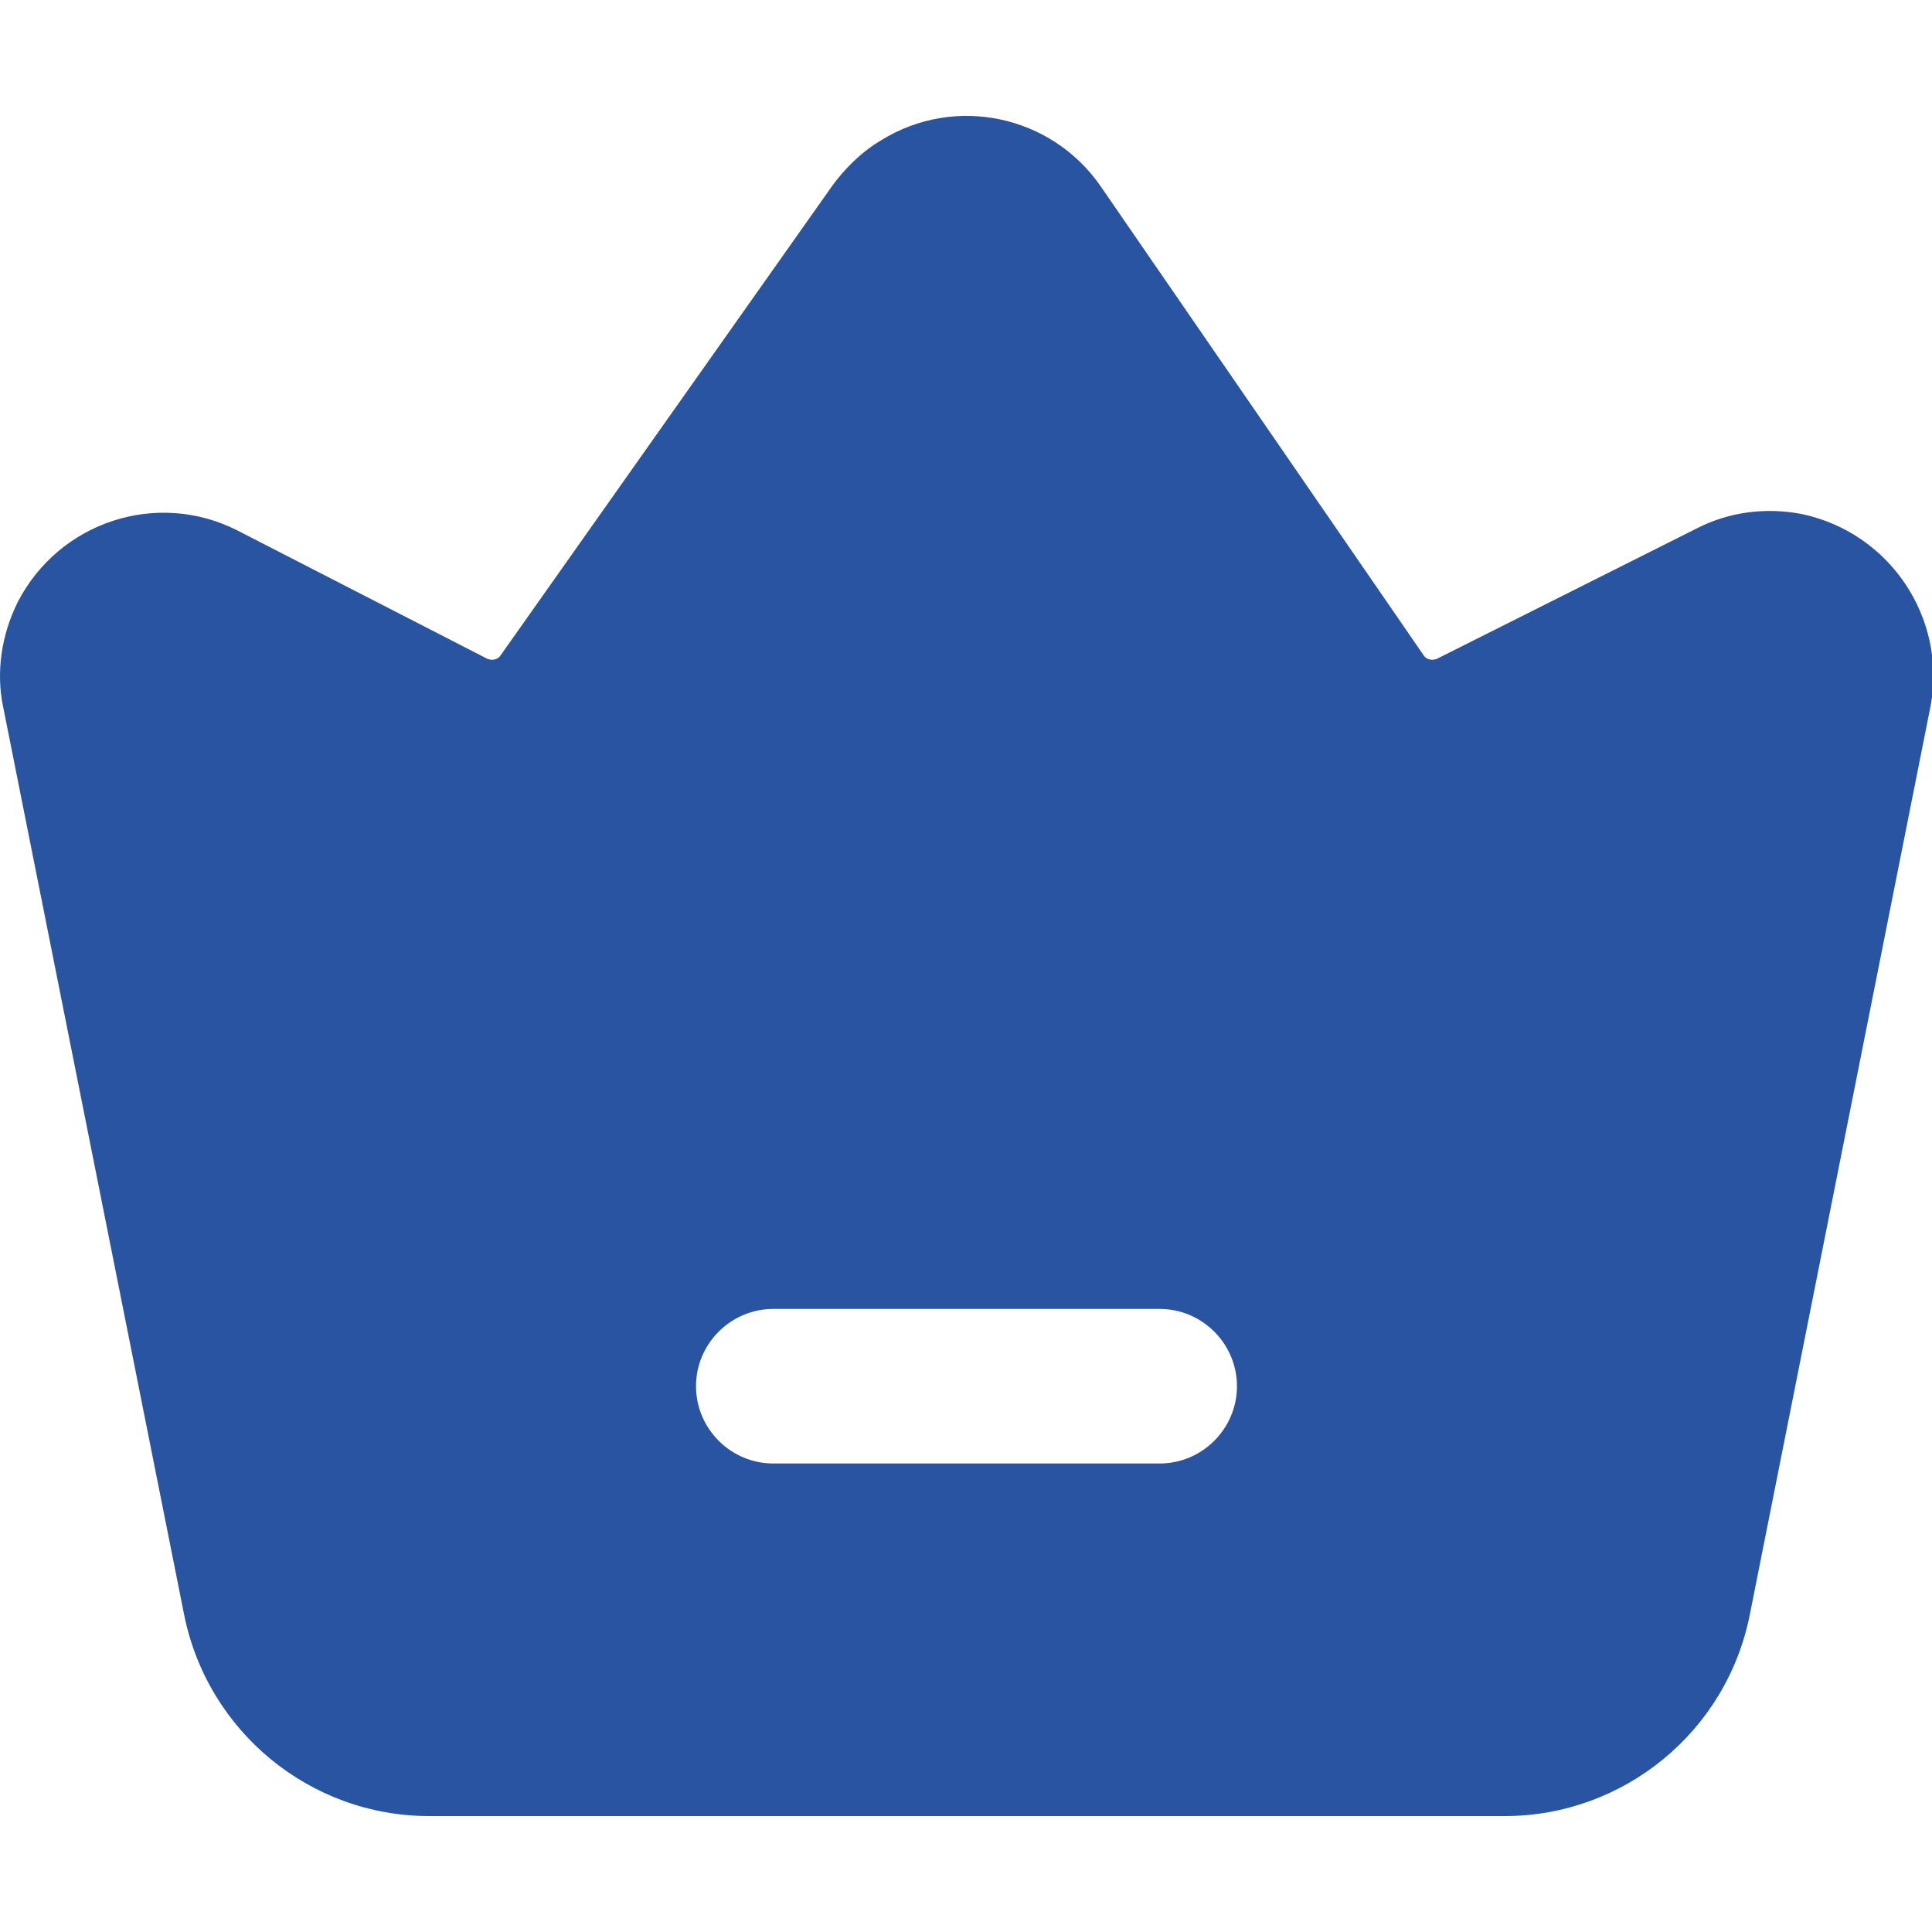<?xml version="1.0" standalone="no"?><!DOCTYPE svg PUBLIC "-//W3C//DTD SVG 1.1//EN" "http://www.w3.org/Graphics/SVG/1.1/DTD/svg11.dtd"><svg t="1653035867047" class="icon" viewBox="0 0 1024 1024" version="1.1" xmlns="http://www.w3.org/2000/svg" p-id="2413" xmlns:xlink="http://www.w3.org/1999/xlink" width="32" height="32"><defs><style type="text/css">@font-face { font-family: feedback-iconfont; src: url("//at.alicdn.com/t/font_1031158_u69w8yhxdu.woff2?t=1630033759944") format("woff2"), url("//at.alicdn.com/t/font_1031158_u69w8yhxdu.woff?t=1630033759944") format("woff"), url("//at.alicdn.com/t/font_1031158_u69w8yhxdu.ttf?t=1630033759944") format("truetype"); }
</style></defs><path d="M954.625 272.384c-18.944-3.584-38.4-1.024-55.296 7.68l-137.728 69.12c-2.56 1.024-5.632 0.512-7.168-2.048l-171.008-248.32c-26.112-37.888-77.312-48.64-116.224-24.576l-4.096 2.56c-8.192 5.632-15.36 12.8-21.504 20.992L265.473 347.136c-1.536 2.56-4.608 3.072-7.168 2.048L125.697 281.088c-42.496-21.504-94.208-4.608-116.224 37.888-8.704 17.408-11.776 37.376-7.68 56.32L97.537 855.552c12.288 61.952 66.56 107.008 130.048 107.008h569.856c62.976 0 117.76-44.544 130.048-107.008l95.744-481.28c8.704-46.592-21.504-92.16-68.608-101.888zM614.657 775.68H409.857c-22.528 0-40.96-18.432-40.96-40.96s18.432-40.96 40.96-40.96h204.8c22.528 0 40.96 18.432 40.96 40.96s-18.432 40.96-40.96 40.96z" p-id="2414" fill="#2854A1"></path></svg>